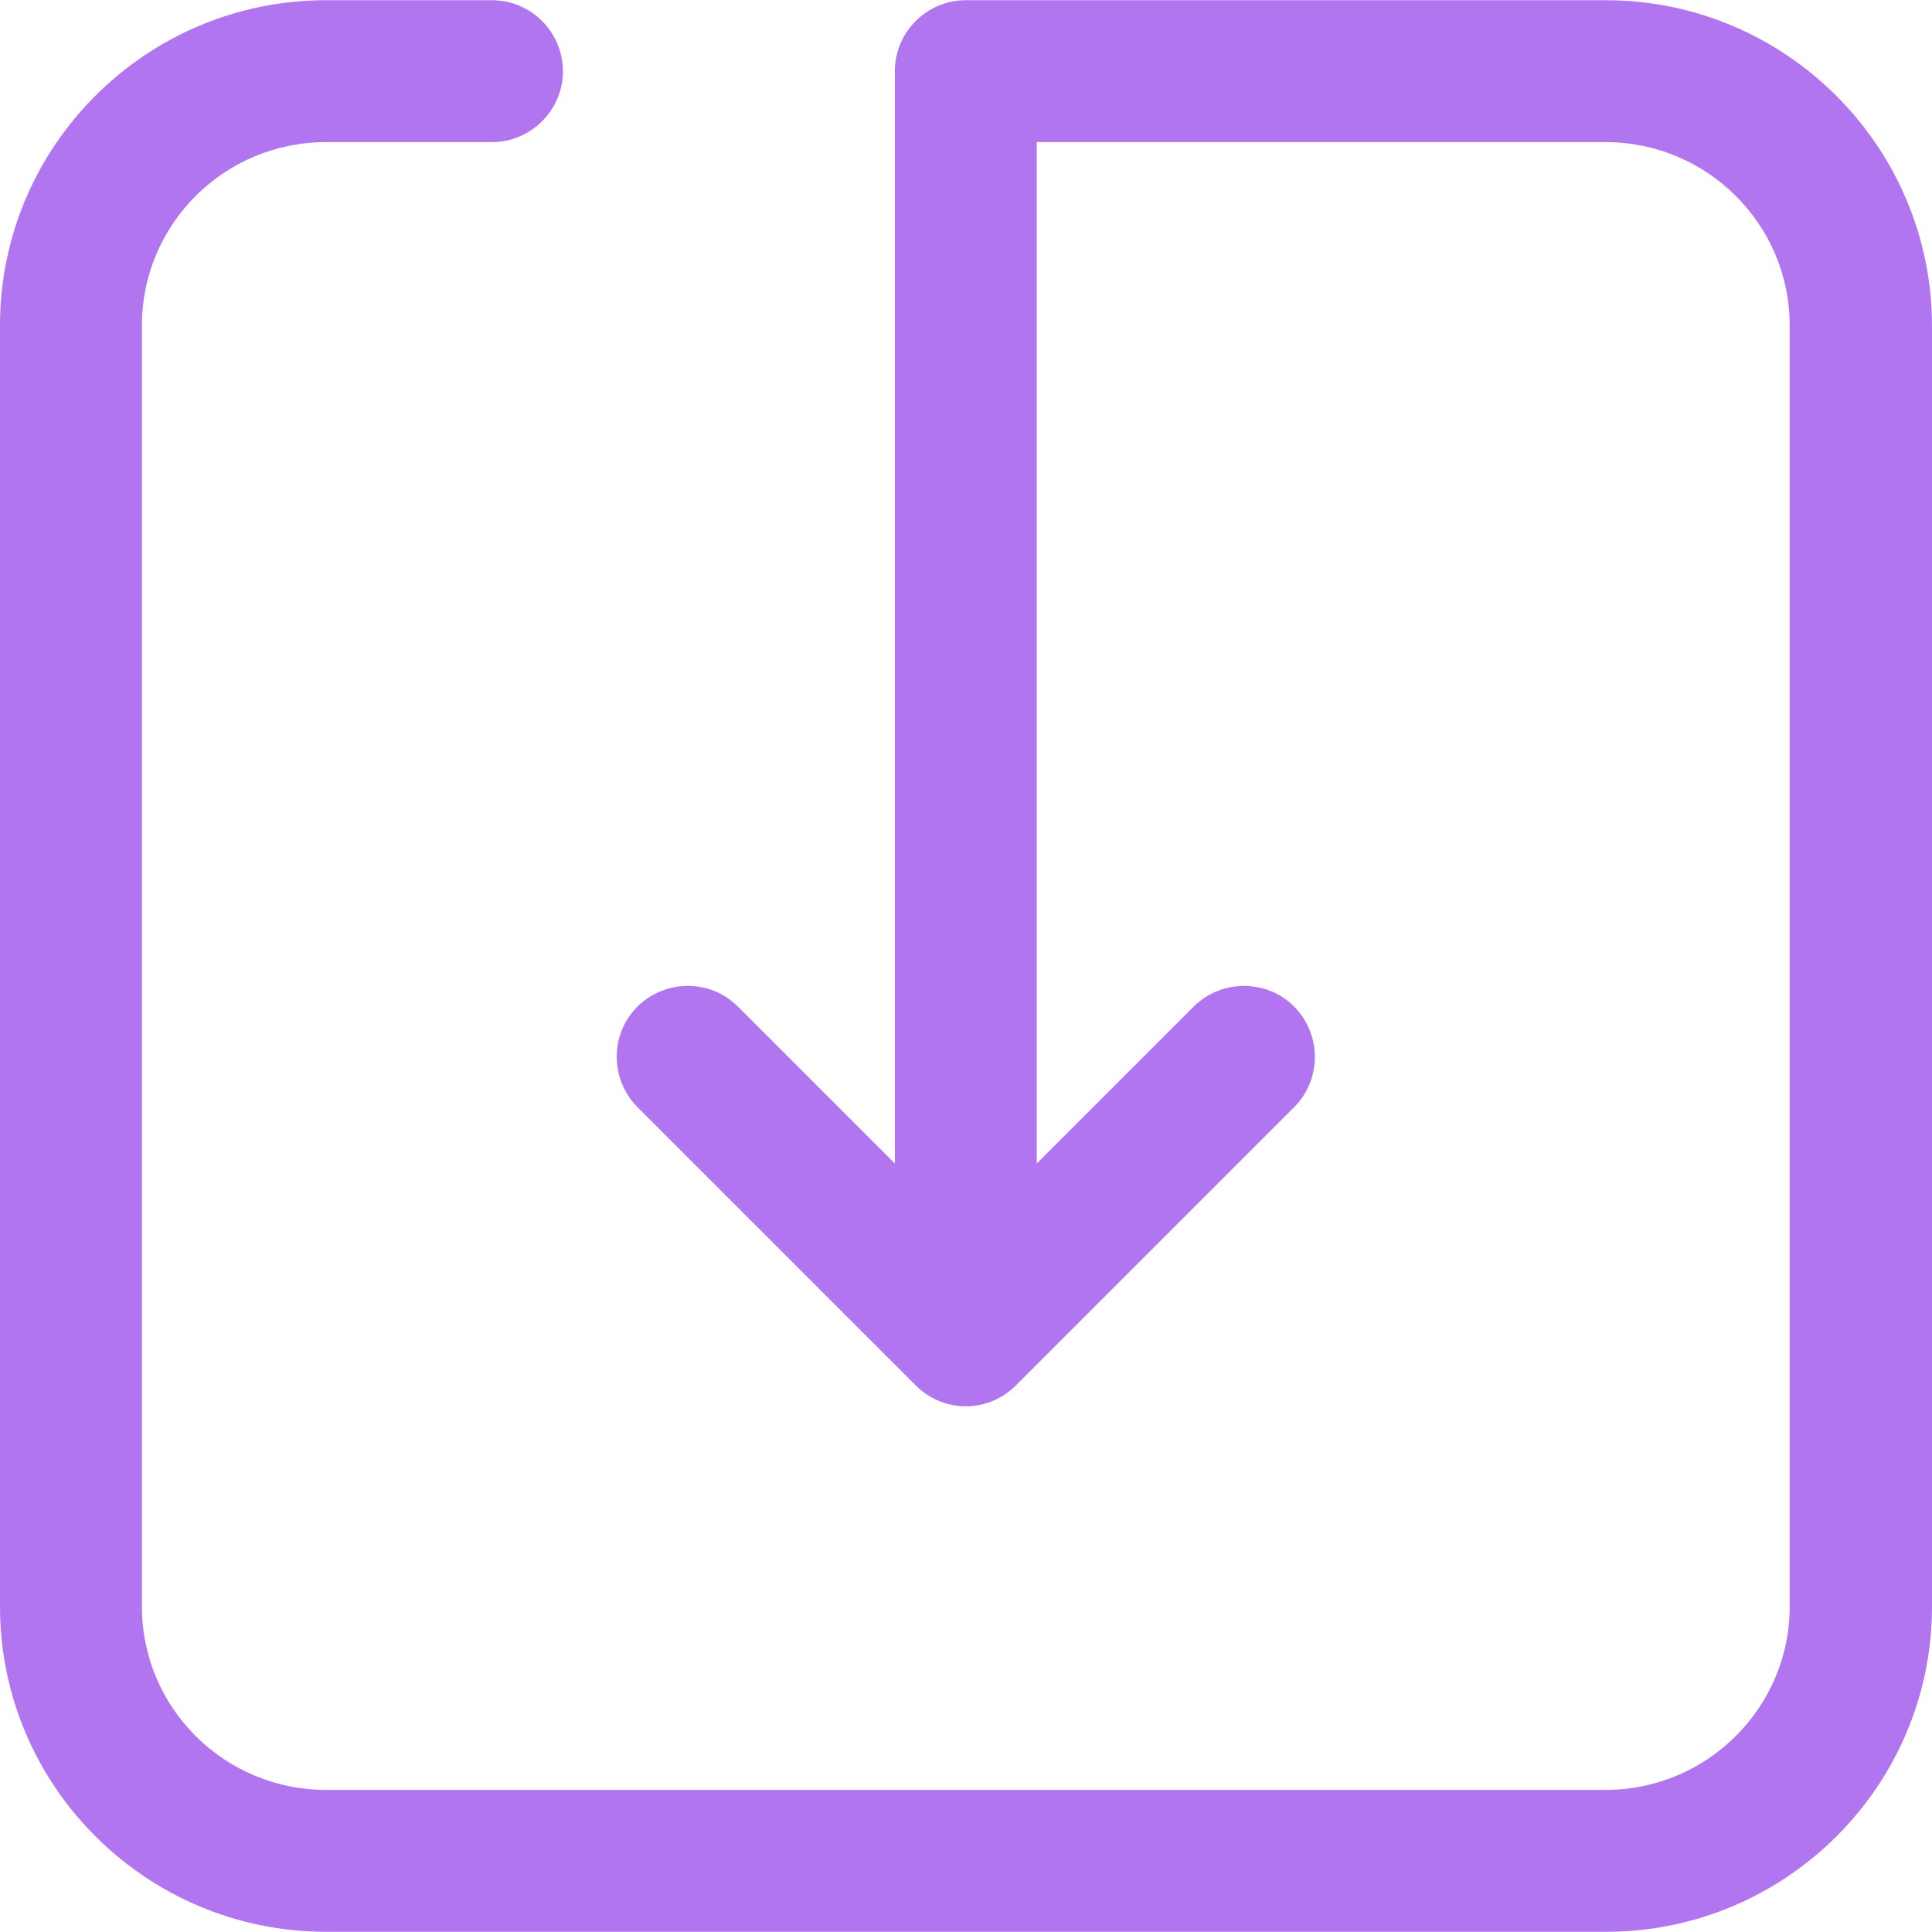 <svg xmlns="http://www.w3.org/2000/svg" viewBox="0 0 490.1 490.1" fill="#b275f0">
  <path d="M407.3.05H245c-9.9 0-18 8.1-18 18v277.1l-39.8-39.8c-7-7-18.4-7-25.5 0-7 7-7 18.4 0 25.5l70.6 70.6c3.5 3.5 8.1 5.3 12.7 5.3s9.2-1.8 12.7-5.3l70.6-70.6c7-7 7-18.4 0-25.5-7-7-18.4-7-25.5 0l-39.8 39.8V36.05h144.3c25.7 0 46.7 20.8 46.7 46.5v325c0 25.6-20.9 46.5-46.7 46.5H82.7c-25.8 0-46.7-20.8-46.7-46.5v-325c0-25.7 20.9-46.5 46.7-46.5h42.1c9.9 0 18-8.1 18-18s-8.1-18-18-18H82.7C37.1.05 0 37.05 0 82.55v325c0 45.5 37.1 82.5 82.7 82.5h324.7c45.6 0 82.7-37 82.7-82.5v-325C490 37.05 452.9.05 407.3.05z"/>
</svg>
